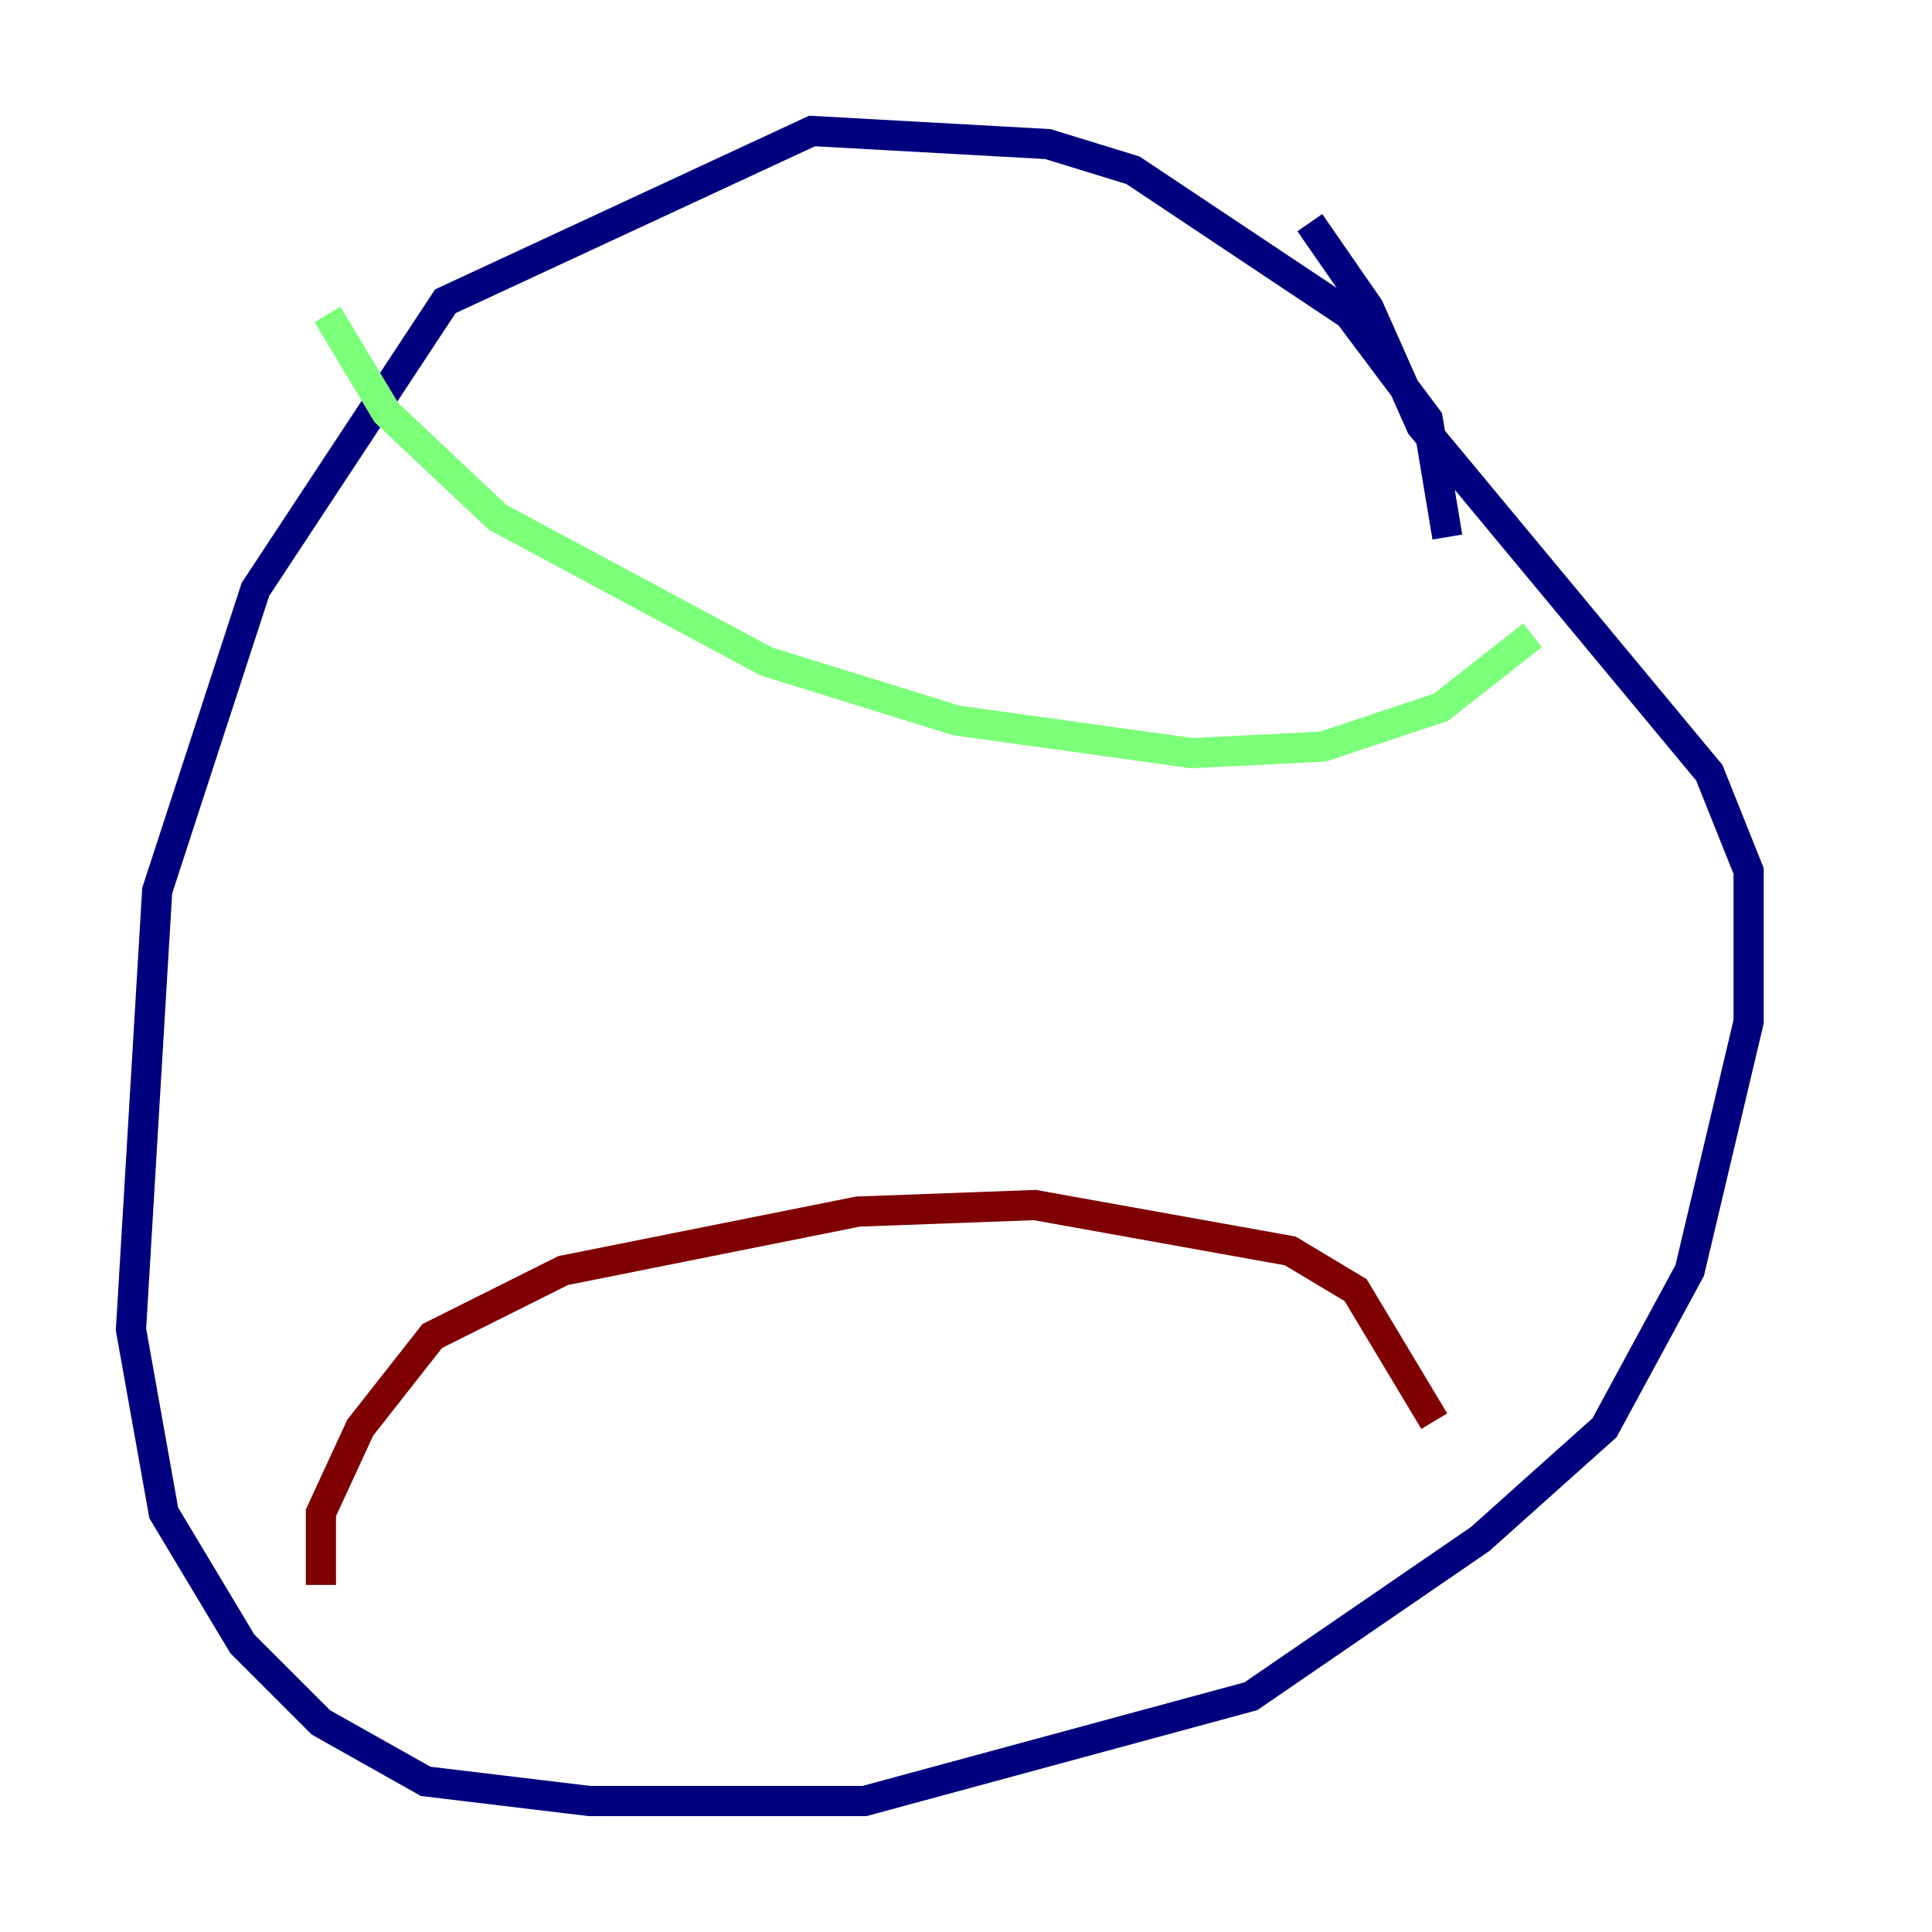 <?xml version="1.0" encoding="utf-8" ?>
<svg baseProfile="tiny" height="128" version="1.2" viewBox="0,0,128,128" width="128" xmlns="http://www.w3.org/2000/svg" xmlns:ev="http://www.w3.org/2001/xml-events" xmlns:xlink="http://www.w3.org/1999/xlink"><defs /><polyline fill="none" points="95.891,35.58 94.59,27.77 89.383,20.827 75.064,11.281 69.424,9.546 53.803,8.678 29.505,19.959 16.922,39.051 10.414,59.01 8.678,88.081 10.848,100.231 16.054,108.909 21.261,114.115 28.203,118.02 39.051,119.322 57.275,119.322 82.875,112.38 98.061,101.966 106.305,94.59 111.946,84.176 115.851,67.688 115.851,57.709 113.248,51.2 94.156,28.203 90.685,20.393 86.78,14.752" stroke="#00007f" stroke-width="2" /><polyline fill="none" points="21.695,20.827 25.6,27.336 32.976,34.278 50.766,43.824 63.349,47.729 78.969,49.898 87.647,49.464 95.458,46.861 101.532,42.088" stroke="#7cff79" stroke-width="2" /><polyline fill="none" points="21.261,105.003 21.261,100.231 23.864,94.59 28.637,88.515 37.315,84.176 56.841,80.271 68.556,79.837 85.478,82.875 89.817,85.478 95.024,94.156" stroke="#7f0000" stroke-width="2" /></svg>